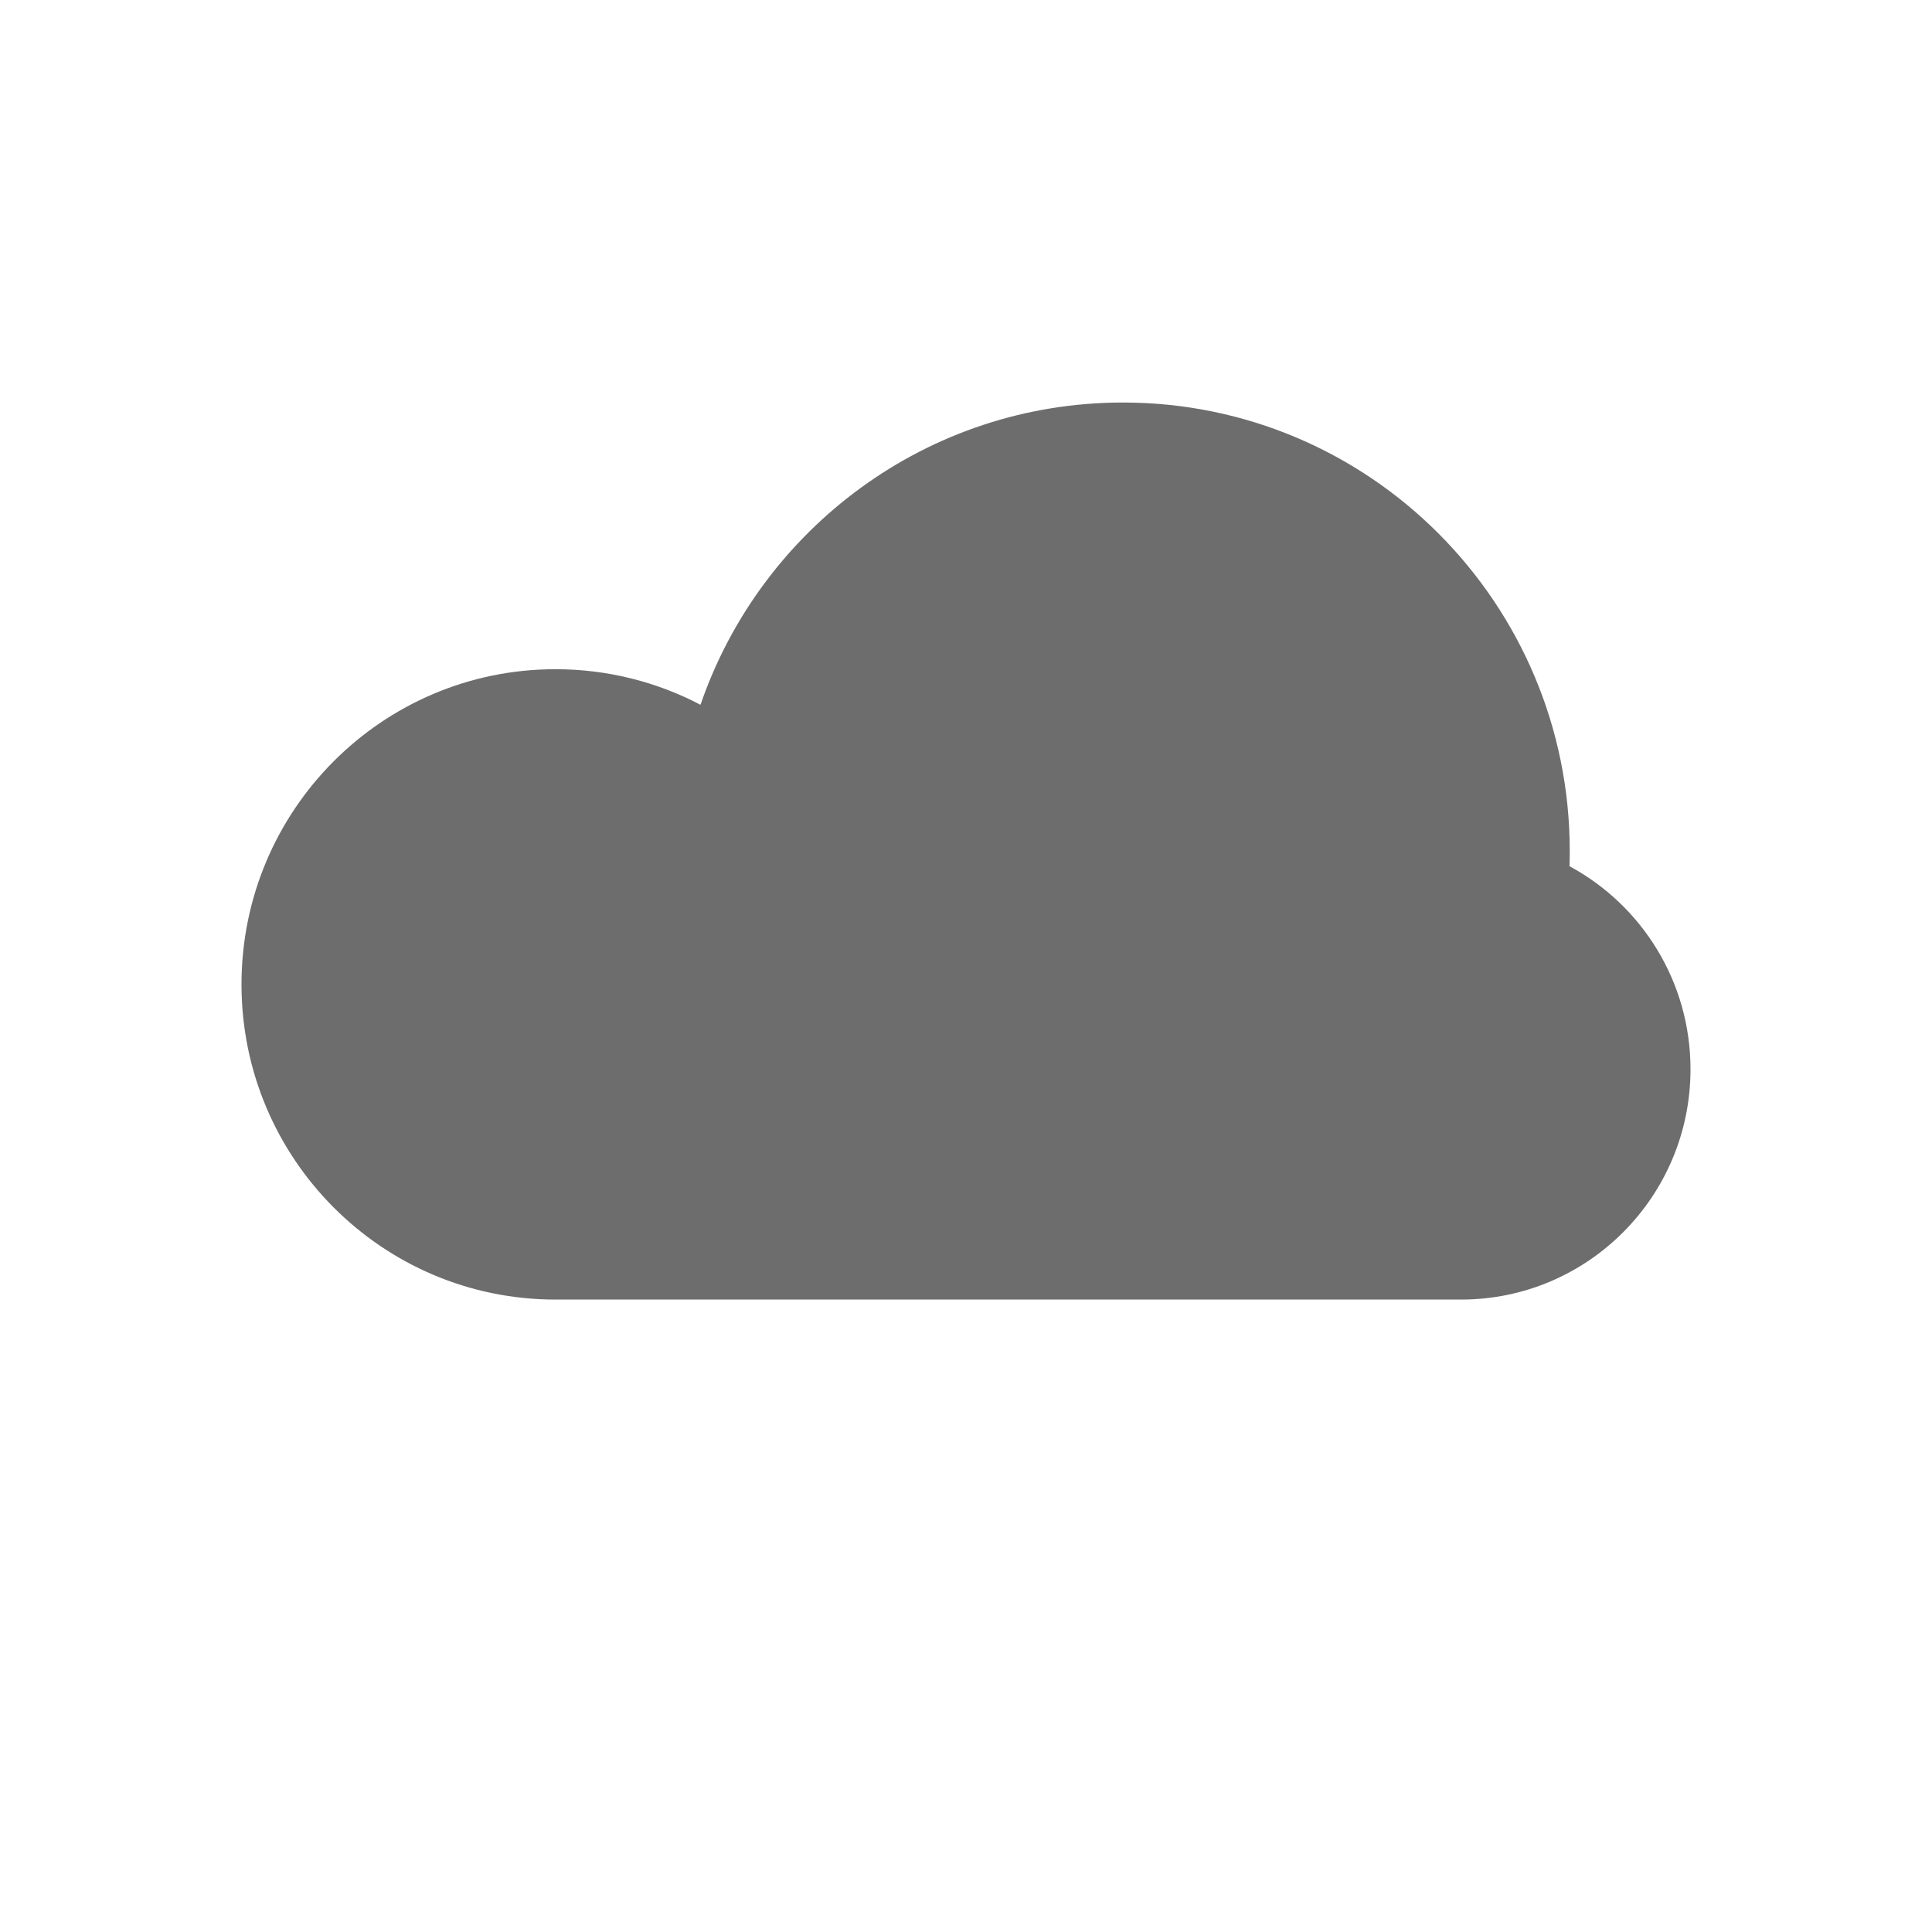 <svg width="192" height="190" viewBox="0 0 192 190" fill="none" xmlns="http://www.w3.org/2000/svg">
<path d="M155.975 86.079C155.992 85.579 156 85.076 156 84.571C156 59.955 136.122 40 111.6 40C92.148 40 75.618 52.557 69.614 70.037C65.303 67.779 60.4 66.502 55.2 66.502C37.969 66.502 24 80.525 24 97.822C24 115.12 37.969 129.143 55.2 129.143L111.6 129.143C111.62 129.143 111.64 129.143 111.66 129.143H145.2C157.792 129.143 168 118.896 168 106.255C168 97.527 163.133 89.939 155.975 86.079Z" fill="#303030" fill-opacity="0.7"/>
</svg>
